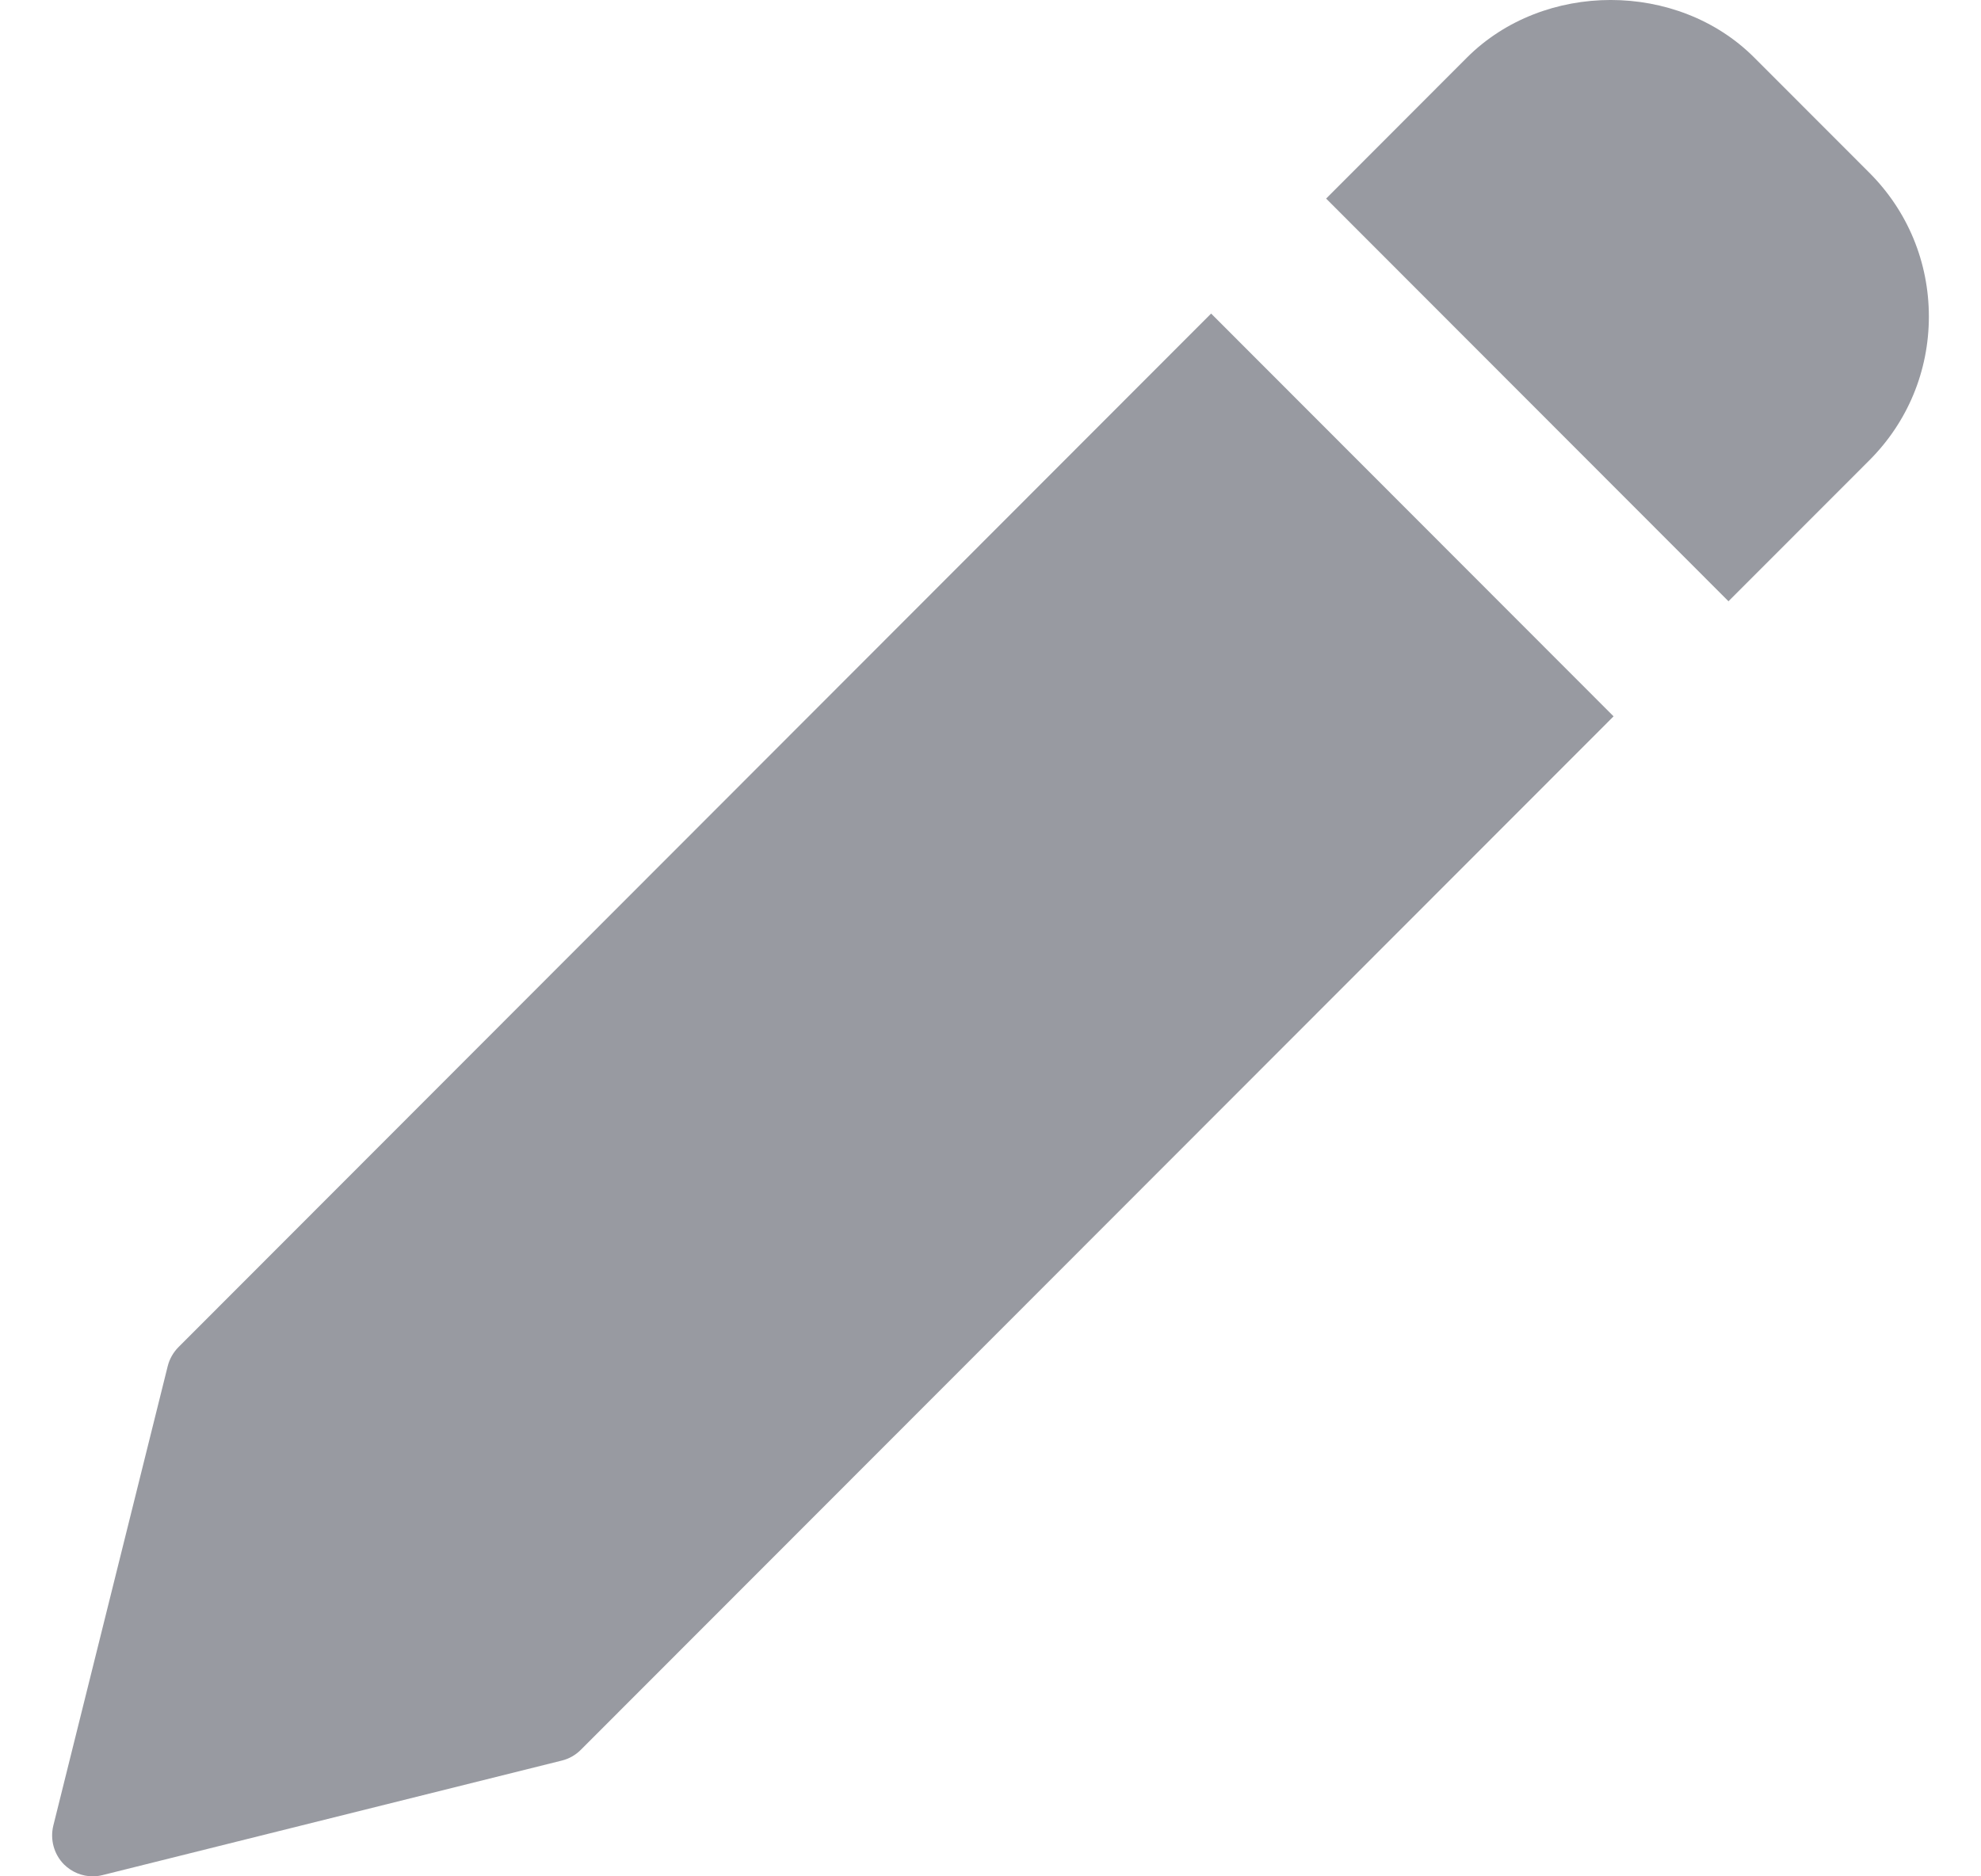 <svg width="19" height="18" viewBox="0 0 19 18" fill="none" xmlns="http://www.w3.org/2000/svg">
<path d="M11.616 3.008L1.712 12.923C1.662 12.973 1.626 13.037 1.609 13.104L0.511 17.515C0.479 17.648 0.518 17.789 0.614 17.886C0.688 17.959 0.787 18 0.889 18C0.921 18 0.953 17.996 0.984 17.988L5.39 16.889C5.459 16.872 5.521 16.836 5.571 16.786L15.476 6.872L11.616 3.008Z" fill="#989AA1"/>
<path d="M17.929 1.657L16.826 0.553C16.09 -0.185 14.806 -0.184 14.069 0.553L12.719 1.905L16.578 5.768L17.929 4.416C18.297 4.048 18.5 3.558 18.5 3.037C18.5 2.515 18.297 2.025 17.929 1.657Z" fill="#989AA1"/>
</svg>